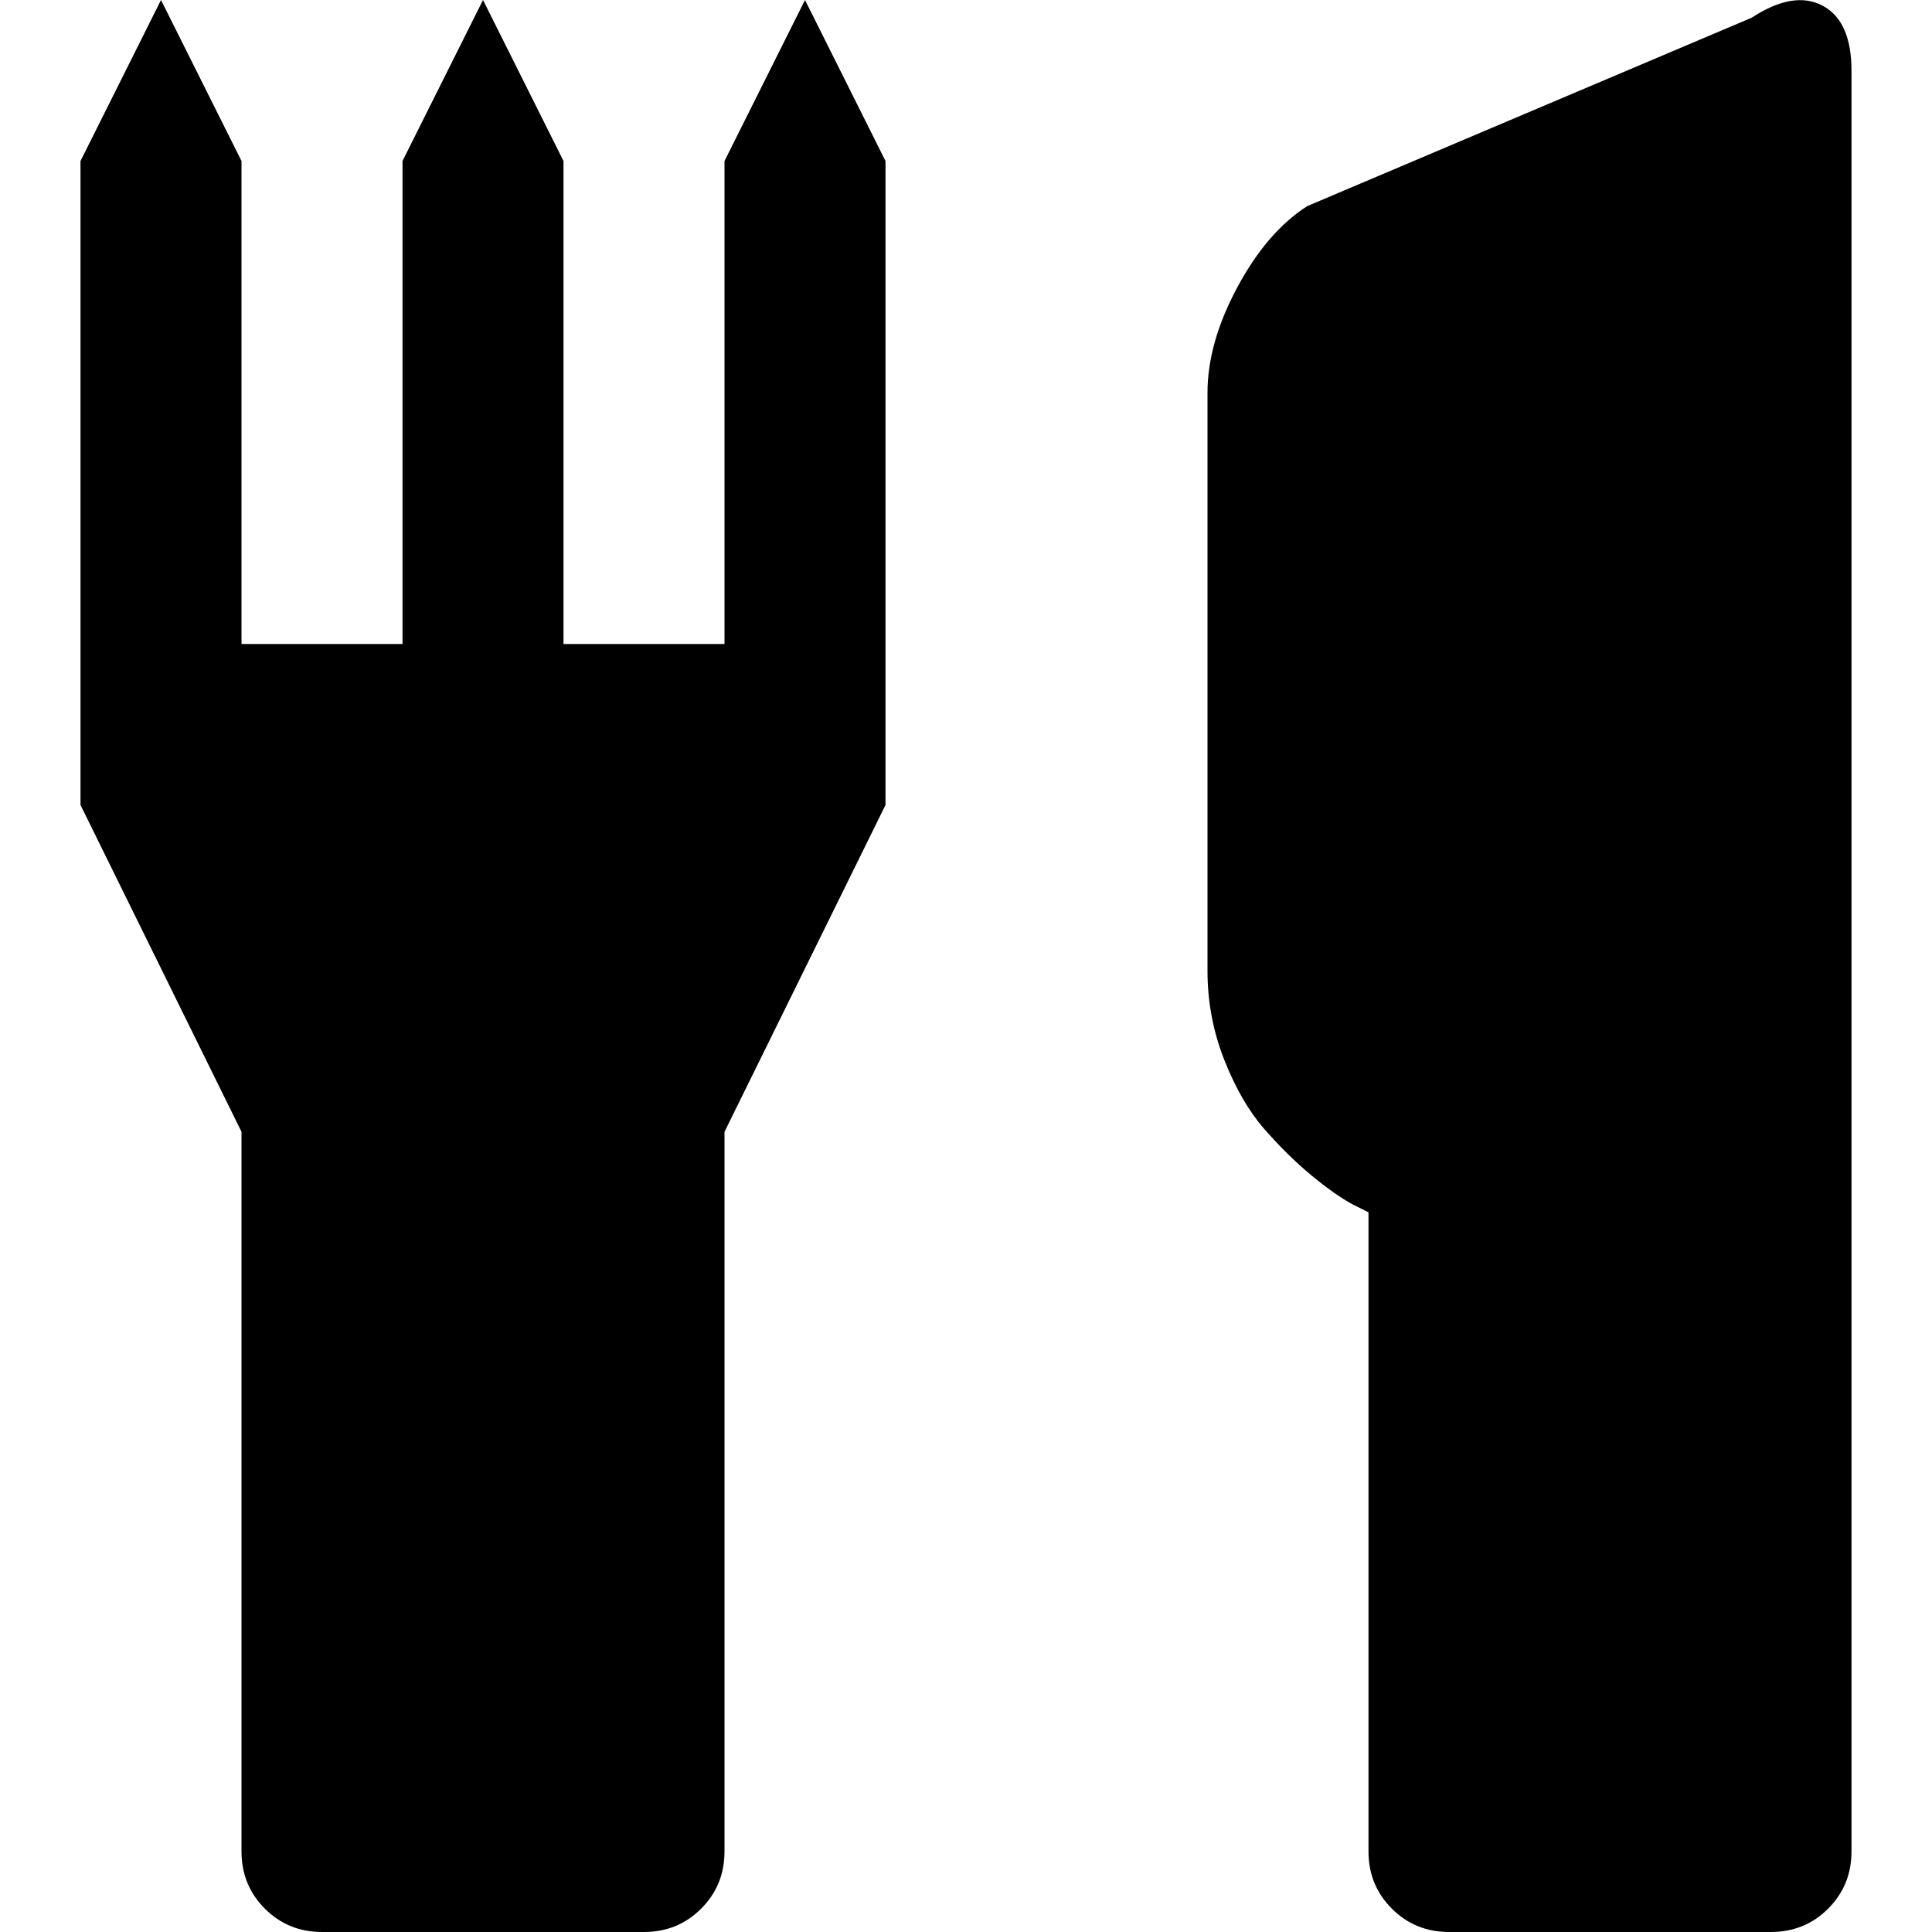 <svg version="1.1" xmlns="http://www.w3.org/2000/svg" width="16" height="16" viewBox="0 0 1024 1024">
    <path d="M981.332 981.333v-943.788q0-26.453-15.36-34.56t-37.547 6.4l-235.52 99.84q-21.333 13.653-37.12 43.093t-15.787 55.893v306.347q0 24.747 8.96 47.36t21.333 36.693 24.747 24.32 21.76 15.36l8.533 4.267v338.773q0 17.92 12.373 30.293t30.293 12.373h170.667q17.92 0 30.293-12.373t12.373-30.293zM426.665 0l42.667 85.333v341.333l-85.333 173.227v381.44q0 17.92-12.373 30.293t-30.293 12.373h-170.667q-17.92 0-30.293-12.373t-12.373-30.293v-381.44l-85.333-173.227v-341.333l42.667-85.333 42.667 85.333v256h85.333v-256l42.667-85.333 42.667 85.333v256h85.333v-256z"></path>
</svg>
